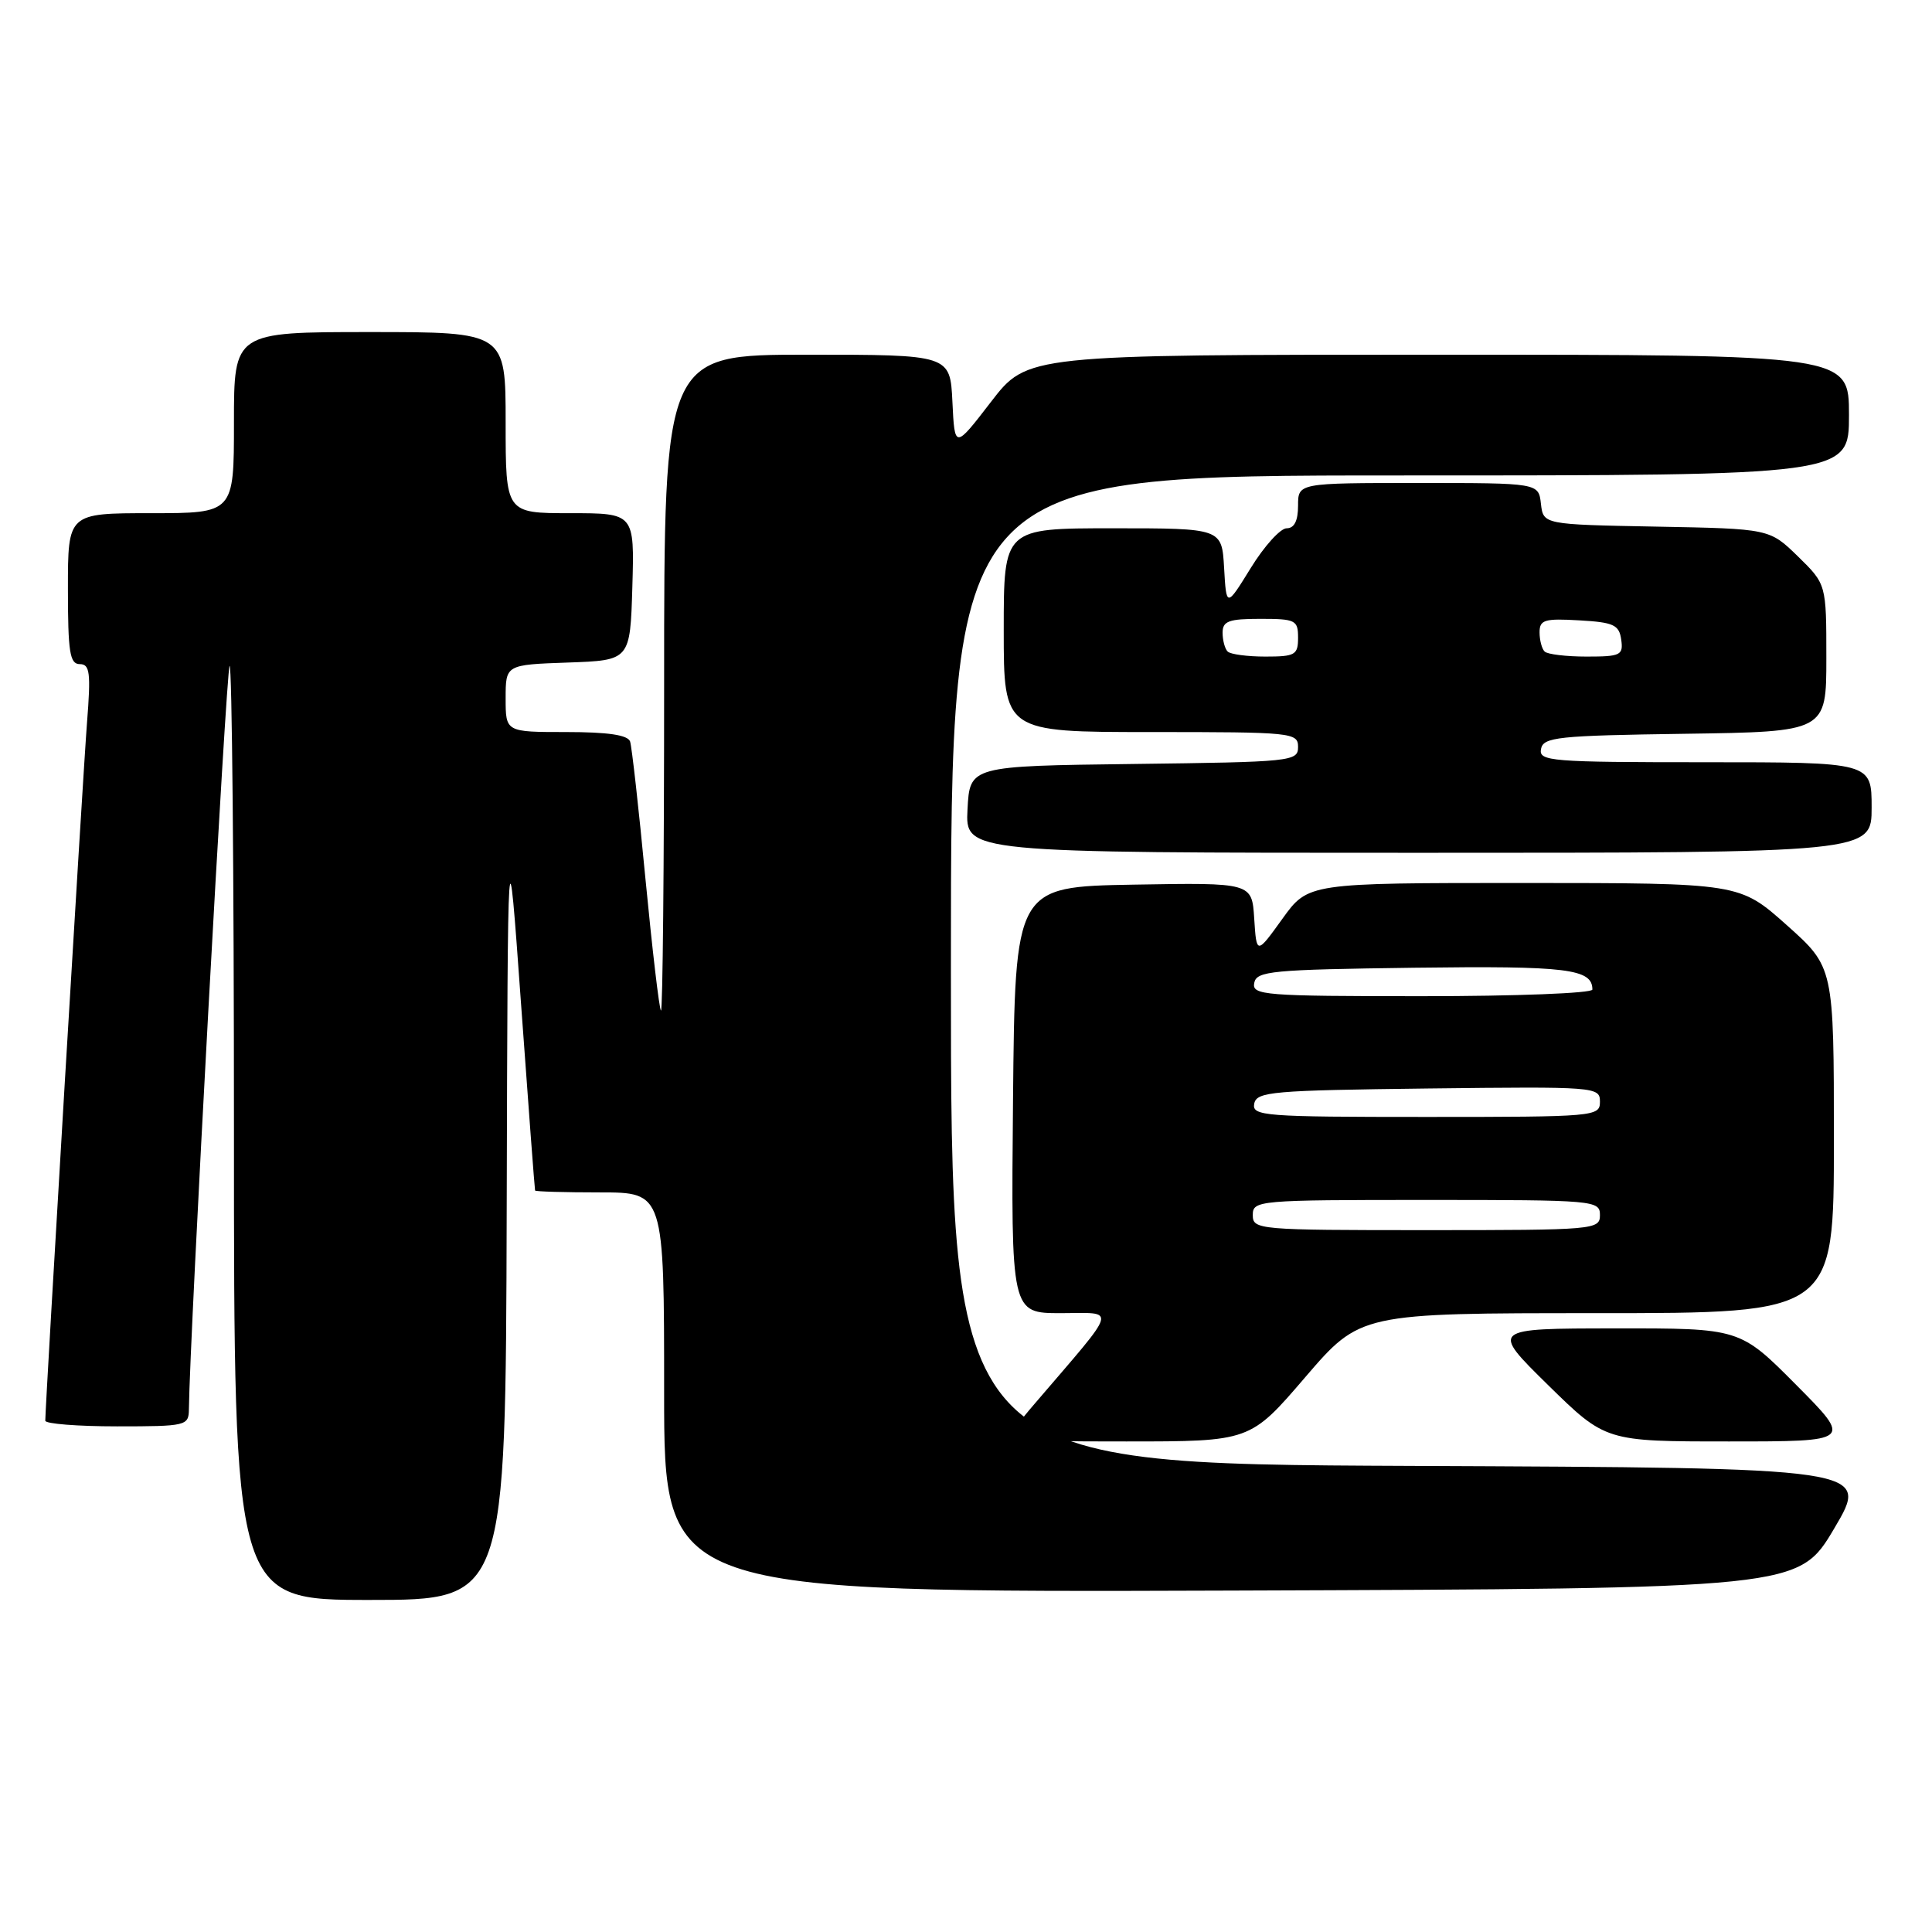 <?xml version="1.0" encoding="UTF-8" standalone="no"?>
<!DOCTYPE svg PUBLIC "-//W3C//DTD SVG 1.1//EN" "http://www.w3.org/Graphics/SVG/1.1/DTD/svg11.dtd" >
<svg xmlns="http://www.w3.org/2000/svg" xmlns:xlink="http://www.w3.org/1999/xlink" version="1.1" viewBox="0 0 256 256">
 <g >
 <path fill="currentColor"
d=" M 67.14 160.25 C 67.28 108.50 67.28 108.50 69.04 133.00 C 70.01 146.47 70.85 157.61 70.90 157.75 C 70.96 157.89 74.83 158.00 79.50 158.00 C 88.00 158.00 88.00 158.00 88.00 184.51 C 88.00 211.01 88.00 211.01 163.17 210.76 C 238.33 210.50 238.33 210.50 243.06 202.50 C 247.79 194.50 247.79 194.50 186.90 194.24 C 126.00 193.98 126.00 193.98 126.00 128.49 C 126.00 63.00 126.00 63.00 185.50 63.00 C 245.00 63.00 245.00 63.00 245.00 55.00 C 245.00 47.00 245.00 47.00 190.56 47.00 C 136.12 47.00 136.12 47.00 131.31 53.25 C 126.50 59.50 126.50 59.50 126.20 53.25 C 125.90 47.00 125.90 47.00 106.95 47.00 C 88.00 47.00 88.00 47.00 88.00 90.67 C 88.00 114.68 87.81 134.14 87.58 133.91 C 87.35 133.68 86.43 125.84 85.53 116.50 C 84.64 107.15 83.72 98.94 83.49 98.25 C 83.19 97.39 80.56 97.00 75.03 97.00 C 67.00 97.00 67.00 97.00 67.00 92.54 C 67.00 88.08 67.00 88.08 75.25 87.79 C 83.50 87.50 83.50 87.50 83.79 77.75 C 84.07 68.00 84.07 68.00 75.54 68.00 C 67.00 68.00 67.00 68.00 67.00 56.00 C 67.00 44.00 67.00 44.00 49.00 44.00 C 31.00 44.00 31.00 44.00 31.00 56.00 C 31.00 68.00 31.00 68.00 20.00 68.00 C 9.00 68.00 9.00 68.00 9.00 78.00 C 9.00 86.42 9.25 88.00 10.57 88.00 C 11.91 88.00 12.05 89.12 11.53 95.75 C 11.01 102.30 6.01 186.02 6.00 188.25 C 6.00 188.66 10.28 189.00 15.50 189.00 C 24.68 189.00 25.00 188.92 25.03 186.75 C 25.14 176.92 29.98 88.69 30.42 88.24 C 30.74 87.93 31.00 115.64 31.00 149.83 C 31.00 212.00 31.00 212.00 49.00 212.00 C 67.00 212.00 67.00 212.00 67.14 160.25 Z  M 172.94 182.50 C 180.24 174.00 180.24 174.00 211.62 174.00 C 243.00 174.00 243.00 174.00 243.00 151.08 C 243.00 128.16 243.00 128.16 236.75 122.58 C 230.50 117.01 230.50 117.01 201.92 117.00 C 173.34 117.00 173.34 117.00 169.92 121.75 C 166.50 126.50 166.50 126.50 166.19 121.72 C 165.89 116.95 165.89 116.95 150.19 117.22 C 134.50 117.50 134.50 117.50 134.23 145.75 C 133.97 174.00 133.97 174.00 140.58 174.00 C 148.02 174.00 148.35 172.86 137.16 185.93 C 132.81 191.00 132.81 191.00 149.23 191.00 C 165.65 191.00 165.65 191.00 172.94 182.50 Z  M 238.00 183.50 C 230.55 176.00 230.55 176.00 214.03 176.02 C 197.50 176.03 197.50 176.03 205.12 183.52 C 212.75 191.00 212.75 191.00 229.10 191.00 C 245.45 191.00 245.45 191.00 238.00 183.50 Z  M 248.00 107.00 C 248.00 101.00 248.00 101.00 225.93 101.00 C 205.44 101.00 203.88 100.87 204.19 99.25 C 204.49 97.67 206.34 97.47 223.26 97.23 C 242.00 96.96 242.00 96.96 242.00 87.18 C 242.00 77.41 242.00 77.41 238.24 73.73 C 234.47 70.06 234.47 70.06 219.49 69.78 C 204.50 69.50 204.50 69.50 204.18 66.75 C 203.87 64.00 203.87 64.00 187.93 64.00 C 172.00 64.00 172.00 64.00 172.00 67.00 C 172.00 69.01 171.50 70.00 170.49 70.00 C 169.66 70.00 167.52 72.36 165.74 75.25 C 162.50 80.50 162.50 80.50 162.20 75.25 C 161.90 70.00 161.90 70.00 147.45 70.00 C 133.00 70.00 133.00 70.00 133.00 83.50 C 133.00 97.00 133.00 97.00 152.50 97.00 C 171.27 97.00 172.00 97.07 172.00 98.98 C 172.00 100.89 171.17 100.97 150.25 101.23 C 128.50 101.50 128.50 101.50 128.20 107.25 C 127.90 113.00 127.90 113.00 187.95 113.00 C 248.00 113.00 248.00 113.00 248.00 107.00 Z  M 166.00 161.00 C 166.00 159.06 166.67 159.00 189.00 159.00 C 211.33 159.00 212.00 159.06 212.00 161.00 C 212.00 162.94 211.33 163.00 189.00 163.00 C 166.67 163.00 166.00 162.94 166.00 161.00 Z  M 166.19 146.25 C 166.50 144.65 168.53 144.48 189.26 144.23 C 211.49 143.97 212.00 144.01 212.00 145.98 C 212.00 147.95 211.40 148.00 188.93 148.00 C 167.49 148.00 165.88 147.88 166.19 146.25 Z  M 166.19 130.25 C 166.50 128.66 168.44 128.48 187.39 128.23 C 207.67 127.97 211.00 128.37 211.00 131.12 C 211.00 131.61 200.84 132.00 188.43 132.00 C 167.47 132.00 165.88 131.87 166.19 130.25 Z  M 162.67 86.33 C 162.30 85.97 162.00 84.84 162.00 83.83 C 162.00 82.30 162.82 82.00 167.00 82.00 C 171.67 82.00 172.00 82.17 172.00 84.50 C 172.00 86.78 171.62 87.00 167.67 87.00 C 165.28 87.00 163.03 86.70 162.67 86.33 Z  M 204.67 86.33 C 204.30 85.97 204.00 84.82 204.00 83.78 C 204.00 82.13 204.67 81.93 209.25 82.20 C 213.82 82.46 214.54 82.79 214.82 84.75 C 215.11 86.82 214.75 87.00 210.24 87.00 C 207.54 87.00 205.03 86.70 204.67 86.33 Z "/>
</g>
</svg>